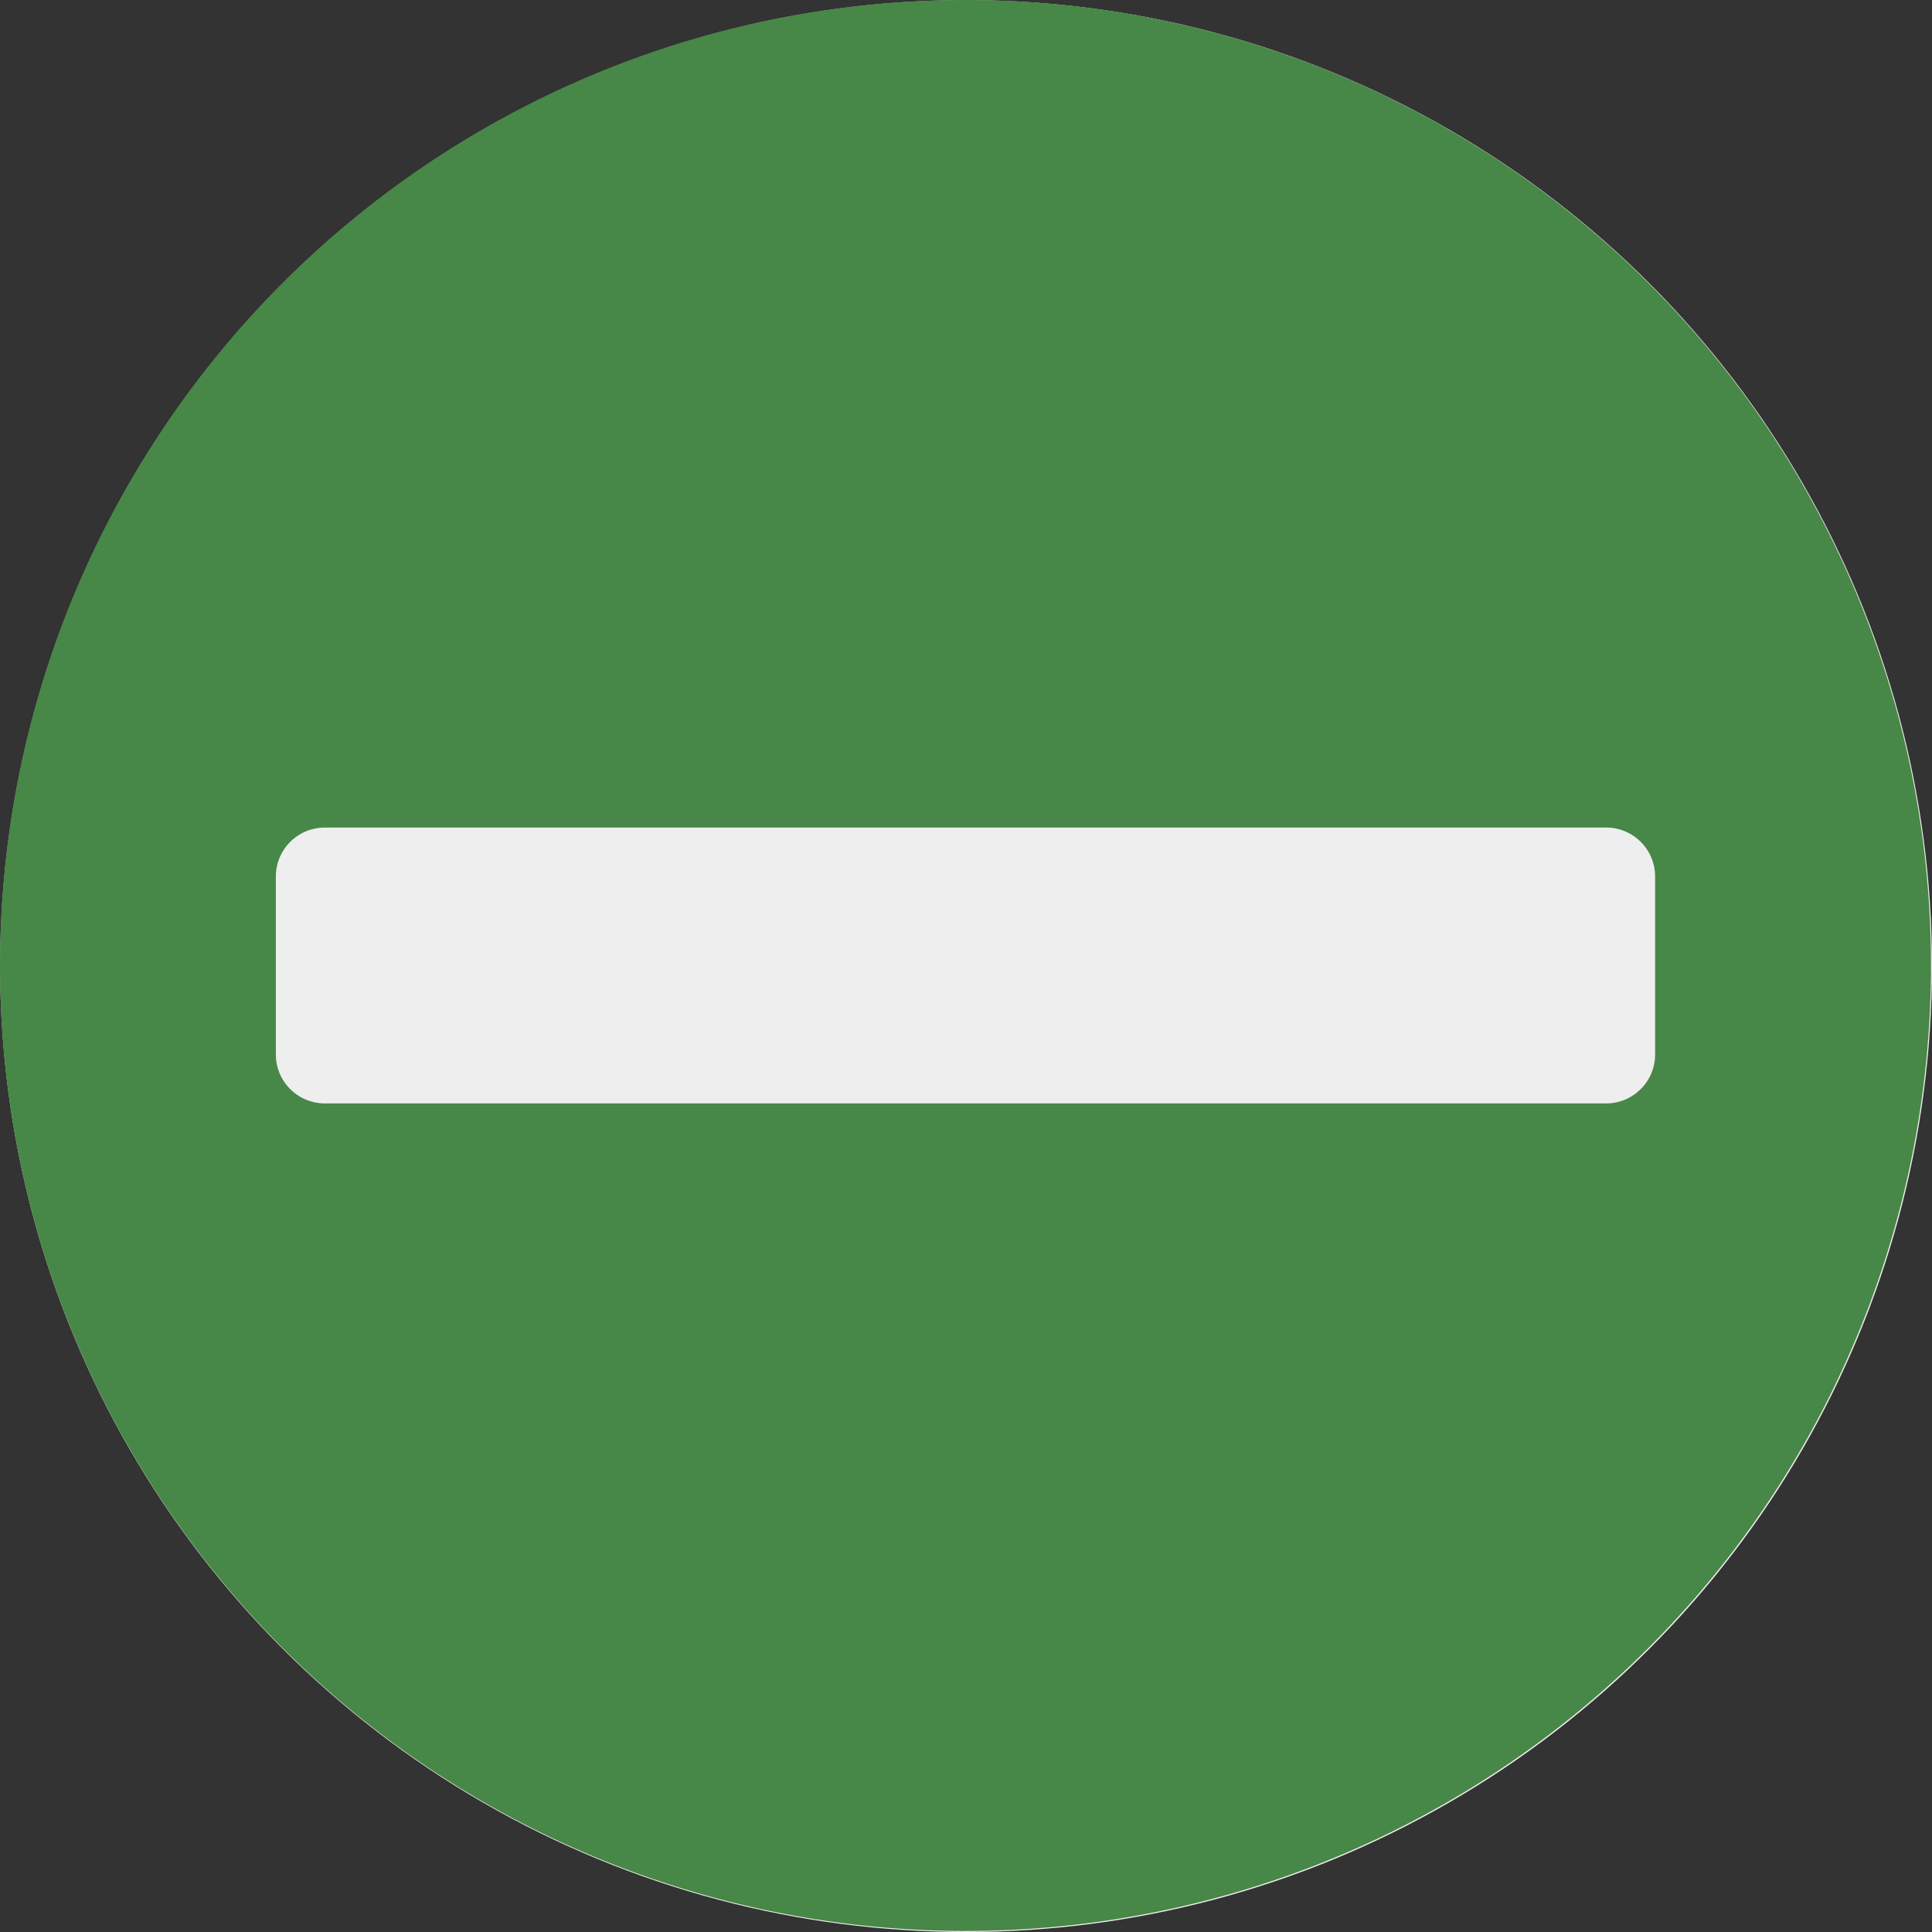 <?xml version="1.0" encoding="UTF-8" standalone="no"?>
<!-- Created with Inkscape (http://www.inkscape.org/) -->

<svg
   xmlns:dc="http://purl.org/dc/elements/1.1/"
   xmlns:cc="http://creativecommons.org/ns#"
   xmlns:rdf="http://www.w3.org/1999/02/22-rdf-syntax-ns#"
   xmlns:svg="http://www.w3.org/2000/svg"
   xmlns="http://www.w3.org/2000/svg"
   xmlns:xlink="http://www.w3.org/1999/xlink"
   xmlns:sodipodi="http://sodipodi.sourceforge.net/DTD/sodipodi-0.dtd"
   xmlns:inkscape="http://www.inkscape.org/namespaces/inkscape"
   width="14"
   height="14"
   id="svg3449"
   version="1.1"
   inkscape:version="0.92.4 (5da689c313, 2019-01-14)"
   sodipodi:docname="radio-mixed.svg"
   viewBox="0 0 13.125 13.125">
  <rect x="0" y="0" width="13.125" height="13.125" fill="#333333" stroke="none"/>
  <defs
     id="defs3451">
    <linearGradient
       inkscape:collect="always"
       xlink:href="#linearGradient3756"
       id="linearGradient3762"
       x1="15.904"
       y1="-0.032"
       x2="-0.064"
       y2="15.872"
       gradientUnits="userSpaceOnUse" />
    <linearGradient
       id="linearGradient3756">
      <stop
         style="stop-color:#cdcdcd;stop-opacity:1;"
         offset="0"
         id="stop3758" />
      <stop
         style="stop-color:#e5e5e5;stop-opacity:1;"
         offset="1"
         id="stop3760" />
    </linearGradient>
  </defs>
  <sodipodi:namedview
     id="base"
     pagecolor="#ffffff"
     bordercolor="#666666"
     borderopacity="1.0"
     inkscape:pageopacity="0.0"
     inkscape:pageshadow="2"
     inkscape:zoom="60.000001"
     inkscape:cx="1.7333333"
     inkscape:cy="7.0000179"
     inkscape:document-units="px"
     inkscape:current-layer="layer1"
     showgrid="false"
     inkscape:showpageshadow="false"
     inkscape:window-width="1920"
     inkscape:window-height="1019"
     inkscape:window-x="0"
     inkscape:window-y="31"
     inkscape:window-maximized="1"
     fit-margin-top="0"
     fit-margin-left="0"
     fit-margin-right="0"
     fit-margin-bottom="0" />
  <g
     inkscape:label="Calque 1"
     inkscape:groupmode="layer"
     id="layer1"
     transform="translate(-4.2915344e-6,-1039.237)">
    <circle
       r="6.562"
       cy="1045.8"
       cx="6.563"
       inkscape:export-ydpi="90"
       inkscape:export-xdpi="90"
       inkscape:export-filename="/usr/share/themes/02-Crunchy-orange/gtk-3.0/assets/radio.png"
       id="circle824"
       style="fill:#eeeeee;fill-opacity:1;stroke:none;stroke-width:0.819" />
    <path
       style="fill:#478747;fill-opacity:1;stroke:none;stroke-width:0.874"
       d="M 7 0 A 7 7 0 0 0 0 7 A 7 7 0 0 0 7 14 A 7 7 0 0 0 14 7 A 7 7 0 0 0 7 0 z M 2.355 6 L 11.645 6 C 11.841 6 12 6.159 12 6.355 L 12 7.645 C 12 7.841 11.841 8 11.645 8 L 2.355 8 C 2.159 8 2 7.841 2 7.645 L 2 6.355 C 2 6.159 2.159 6 2.355 6 z "
       transform="matrix(0.937,0,0,0.937,4.2915344e-6,1039.237)"
       id="path2986" />
  </g>
</svg>
